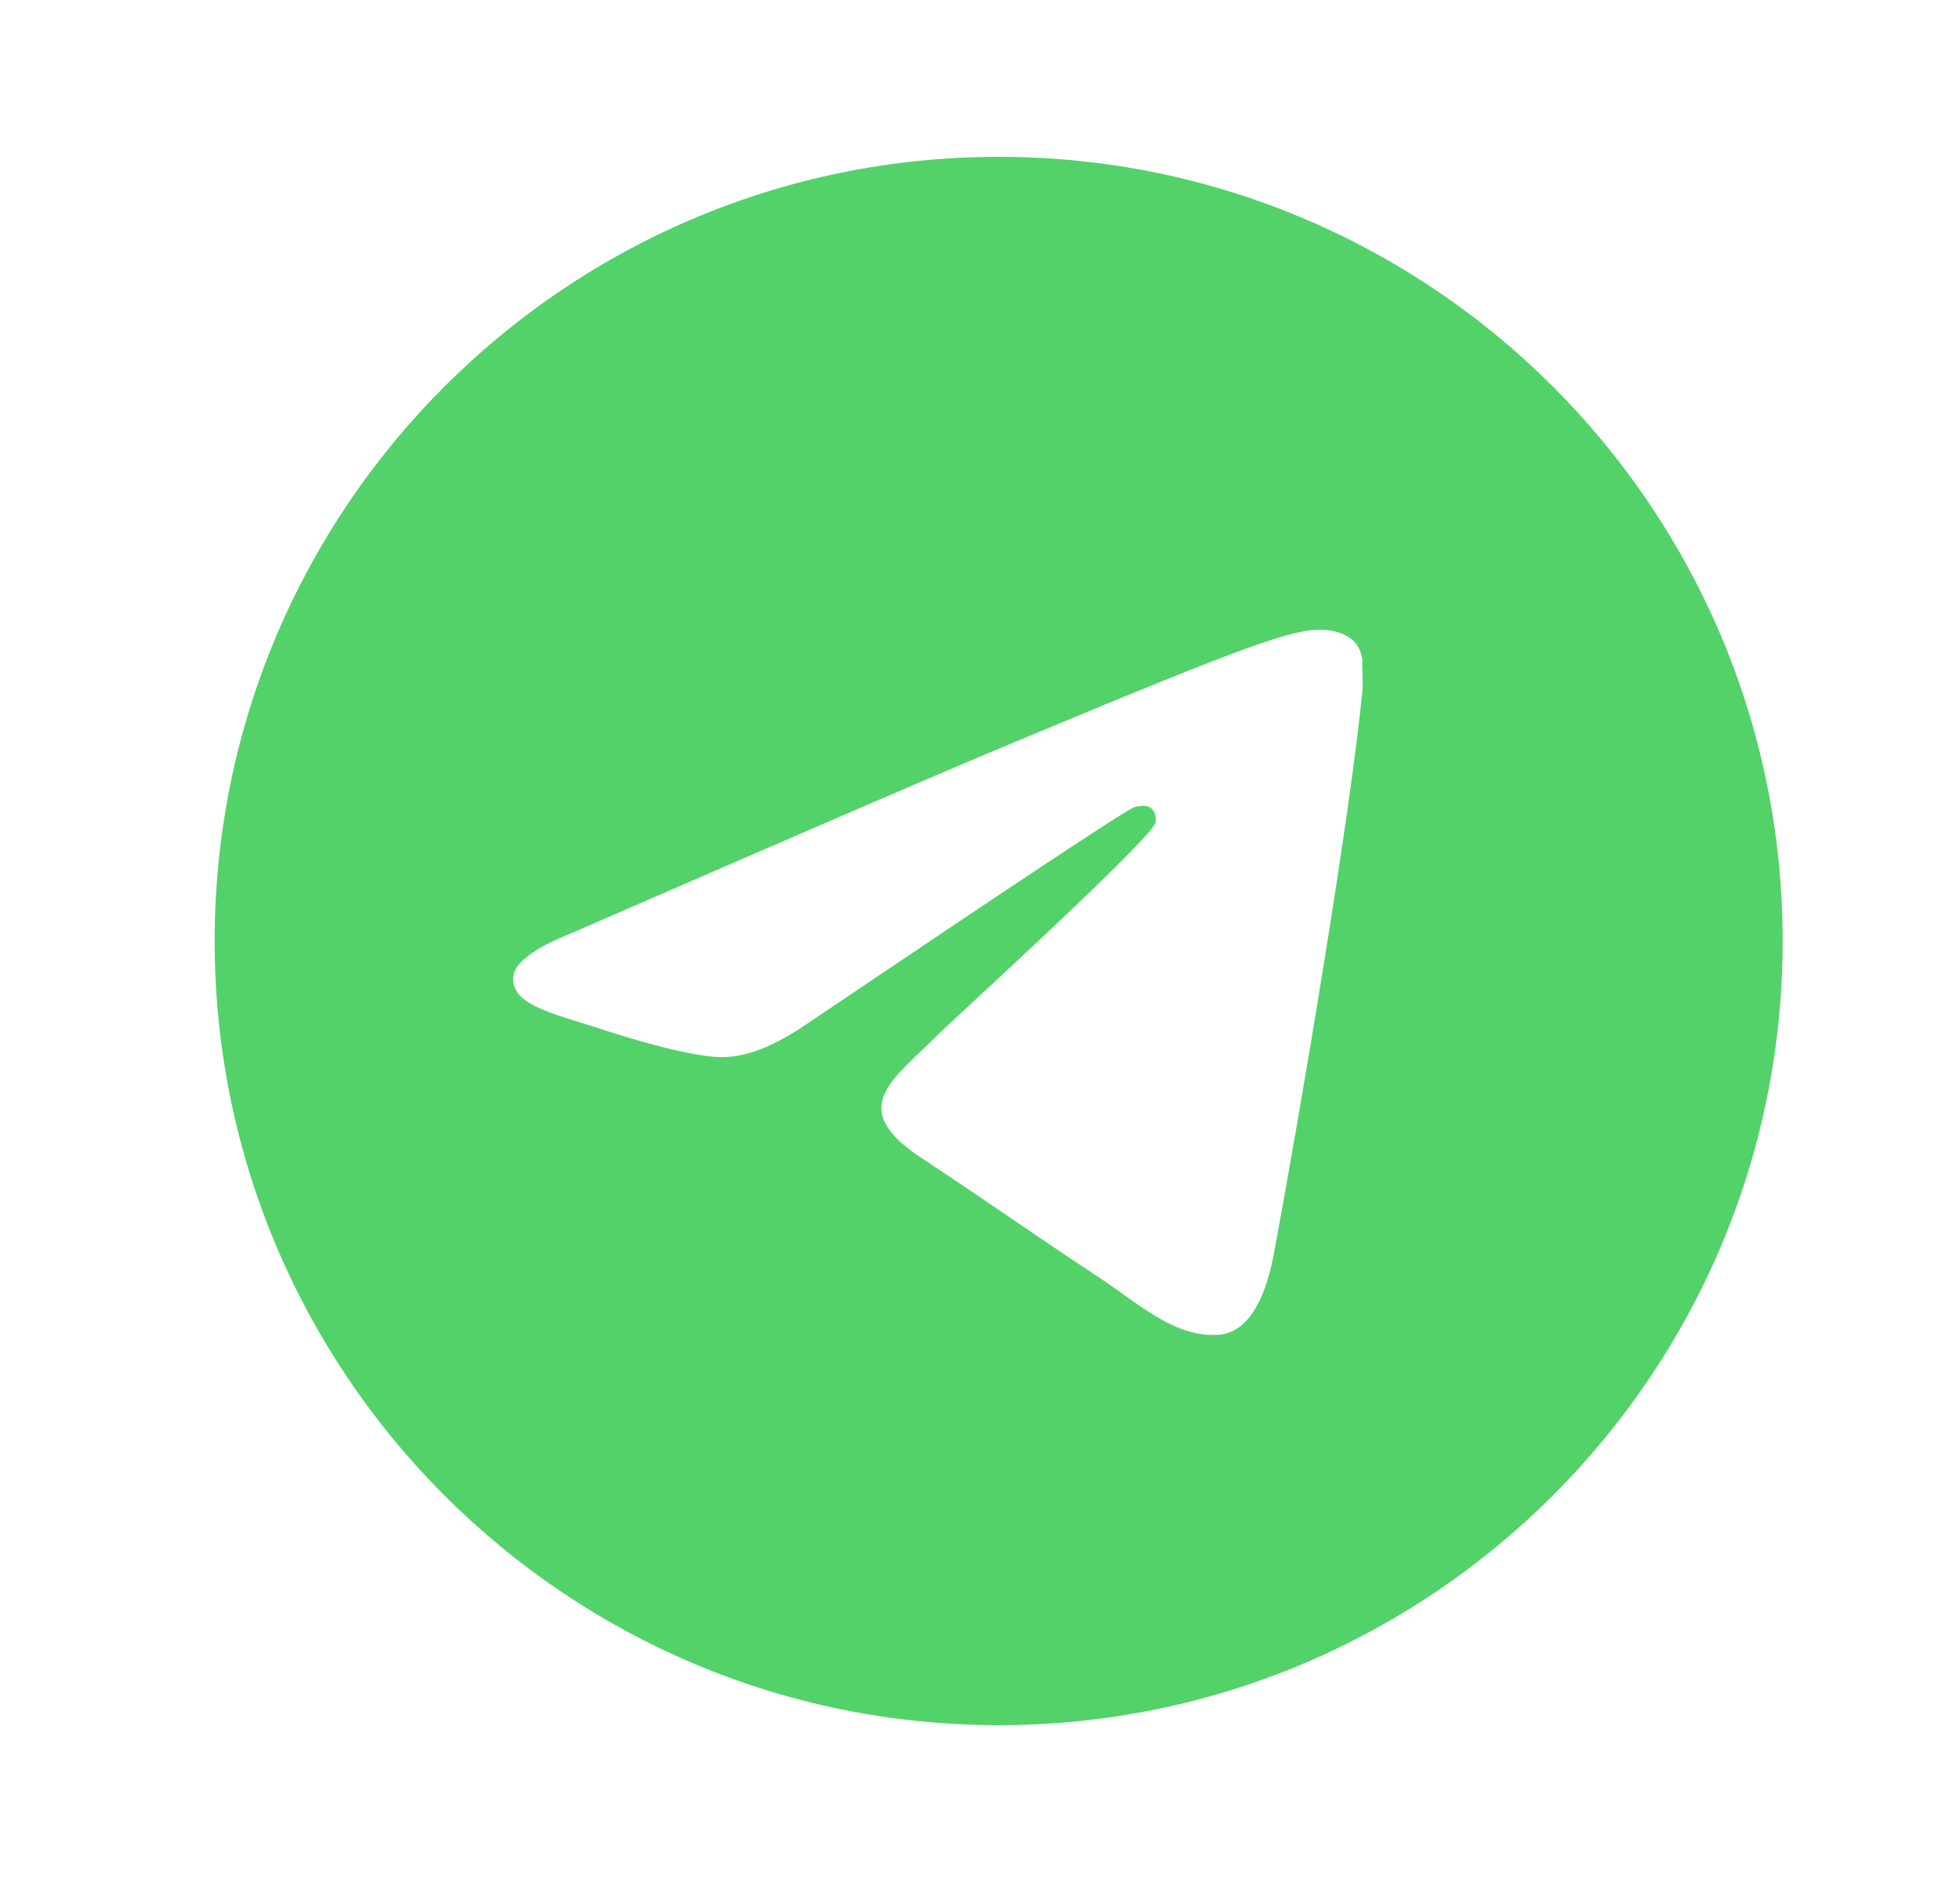 <svg width="25" height="24" viewBox="0 0 25 24" fill="none" xmlns="http://www.w3.org/2000/svg">
<path d="M12.738 2C7.218 2 2.738 6.48 2.738 12C2.738 17.52 7.218 22 12.738 22C18.258 22 22.738 17.52 22.738 12C22.738 6.48 18.258 2 12.738 2ZM17.378 8.8C17.228 10.38 16.578 14.22 16.248 15.99C16.108 16.74 15.828 16.99 15.568 17.02C14.988 17.07 14.548 16.64 13.988 16.27C13.108 15.69 12.608 15.33 11.758 14.77C10.768 14.12 11.408 13.76 11.978 13.18C12.128 13.03 14.688 10.7 14.738 10.49C14.745 10.458 14.744 10.425 14.735 10.394C14.726 10.362 14.71 10.334 14.688 10.31C14.628 10.26 14.548 10.28 14.478 10.29C14.388 10.31 12.988 11.24 10.258 13.08C9.858 13.35 9.498 13.49 9.178 13.48C8.818 13.47 8.138 13.28 7.628 13.11C6.998 12.91 6.508 12.8 6.548 12.45C6.568 12.27 6.818 12.09 7.288 11.9C10.208 10.63 12.148 9.79 13.118 9.39C15.898 8.23 16.468 8.03 16.848 8.03C16.928 8.03 17.118 8.05 17.238 8.15C17.338 8.23 17.368 8.34 17.378 8.42C17.368 8.48 17.388 8.66 17.378 8.8Z" fill="#53D269"/>
</svg>
